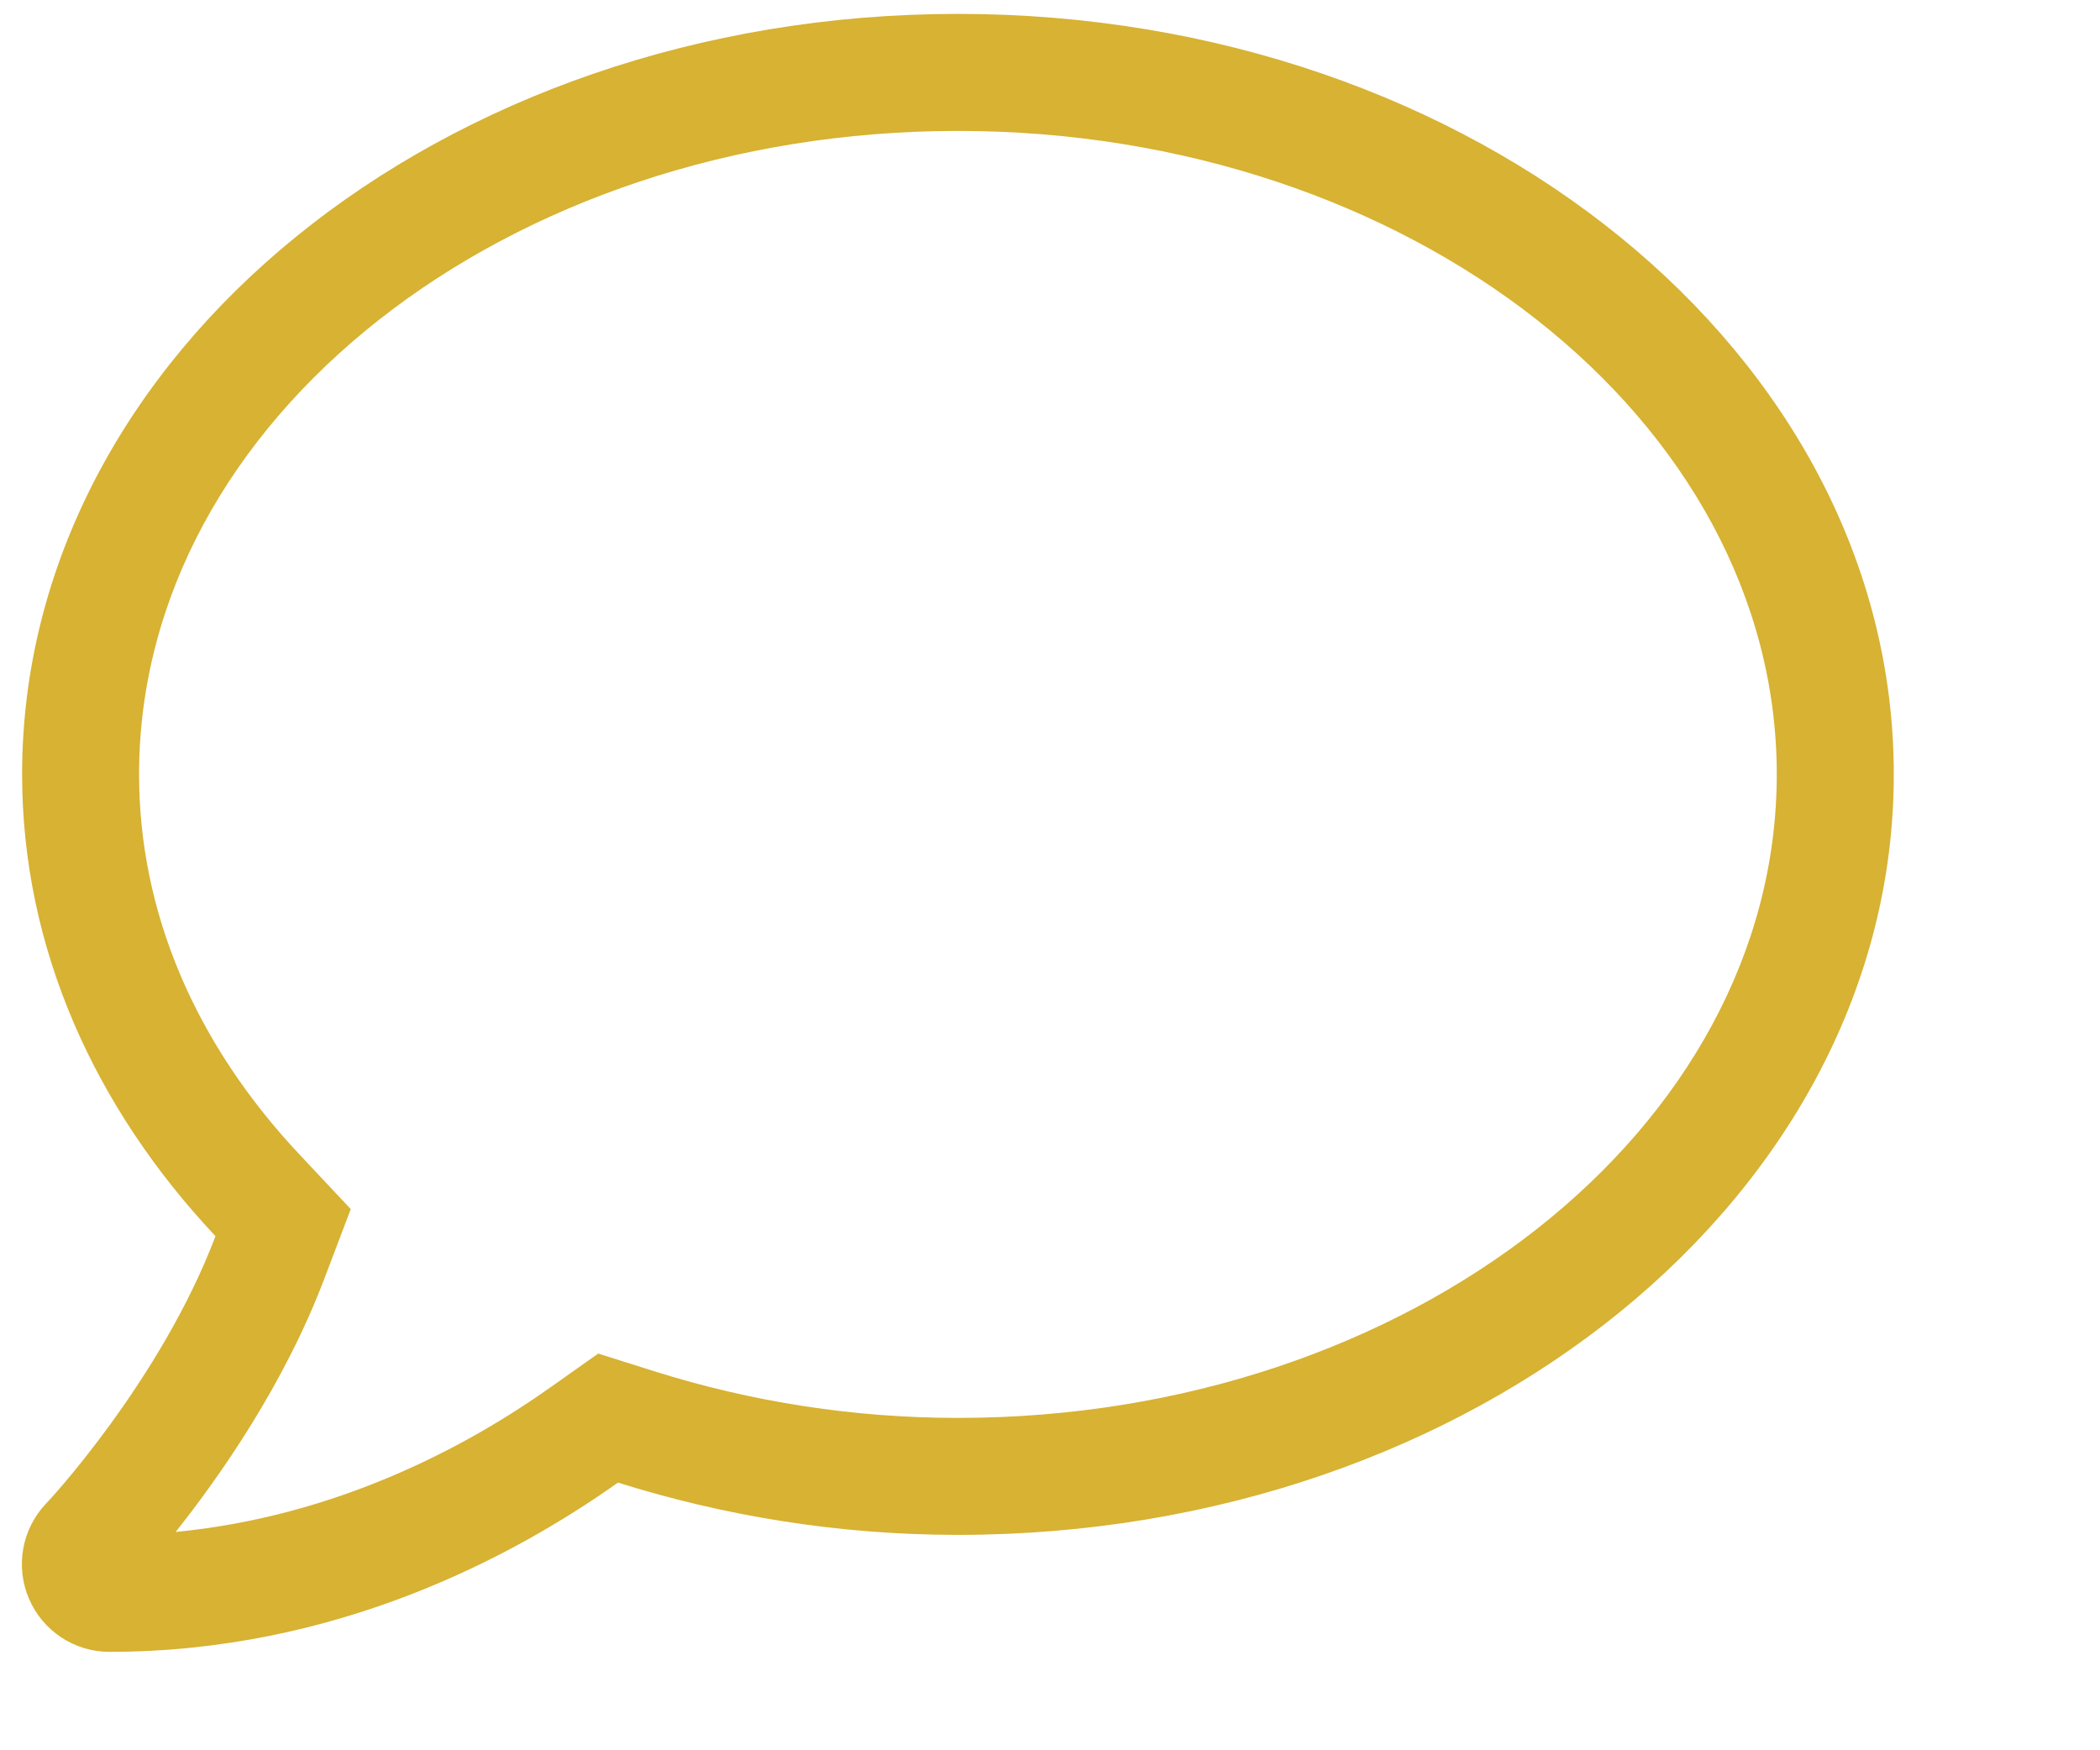 <svg 
 xmlns="http://www.w3.org/2000/svg"
 xmlns:xlink="http://www.w3.org/1999/xlink"
 width="36px" height="30px">
<path fill-rule="evenodd"  fill="#D7B233"
 d="M16.422,2.244 C24.161,2.244 30.459,7.194 30.459,13.273 C30.459,19.352 24.161,24.303 16.422,24.303 C14.648,24.303 12.894,24.033 11.208,23.501 L10.255,23.200 L9.441,23.776 C7.999,24.798 5.775,25.989 3.011,26.258 C3.763,25.312 4.878,23.726 5.568,21.896 L6.013,20.724 L5.154,19.809 C3.343,17.892 2.384,15.630 2.384,13.273 C2.384,7.194 8.682,2.244 16.422,2.244 ZM16.422,0.238 C7.561,0.238 0.379,6.073 0.379,13.273 C0.379,16.256 1.626,18.989 3.694,21.188 C2.760,23.657 0.818,25.750 0.786,25.775 C0.373,26.214 0.260,26.853 0.498,27.405 C0.736,27.956 1.275,28.313 1.877,28.313 C5.731,28.313 8.770,26.703 10.594,25.412 C12.411,25.982 14.366,26.308 16.422,26.308 C25.283,26.308 32.465,20.474 32.465,13.273 C32.465,6.073 25.283,0.238 16.422,0.238 Z"/>
</svg>